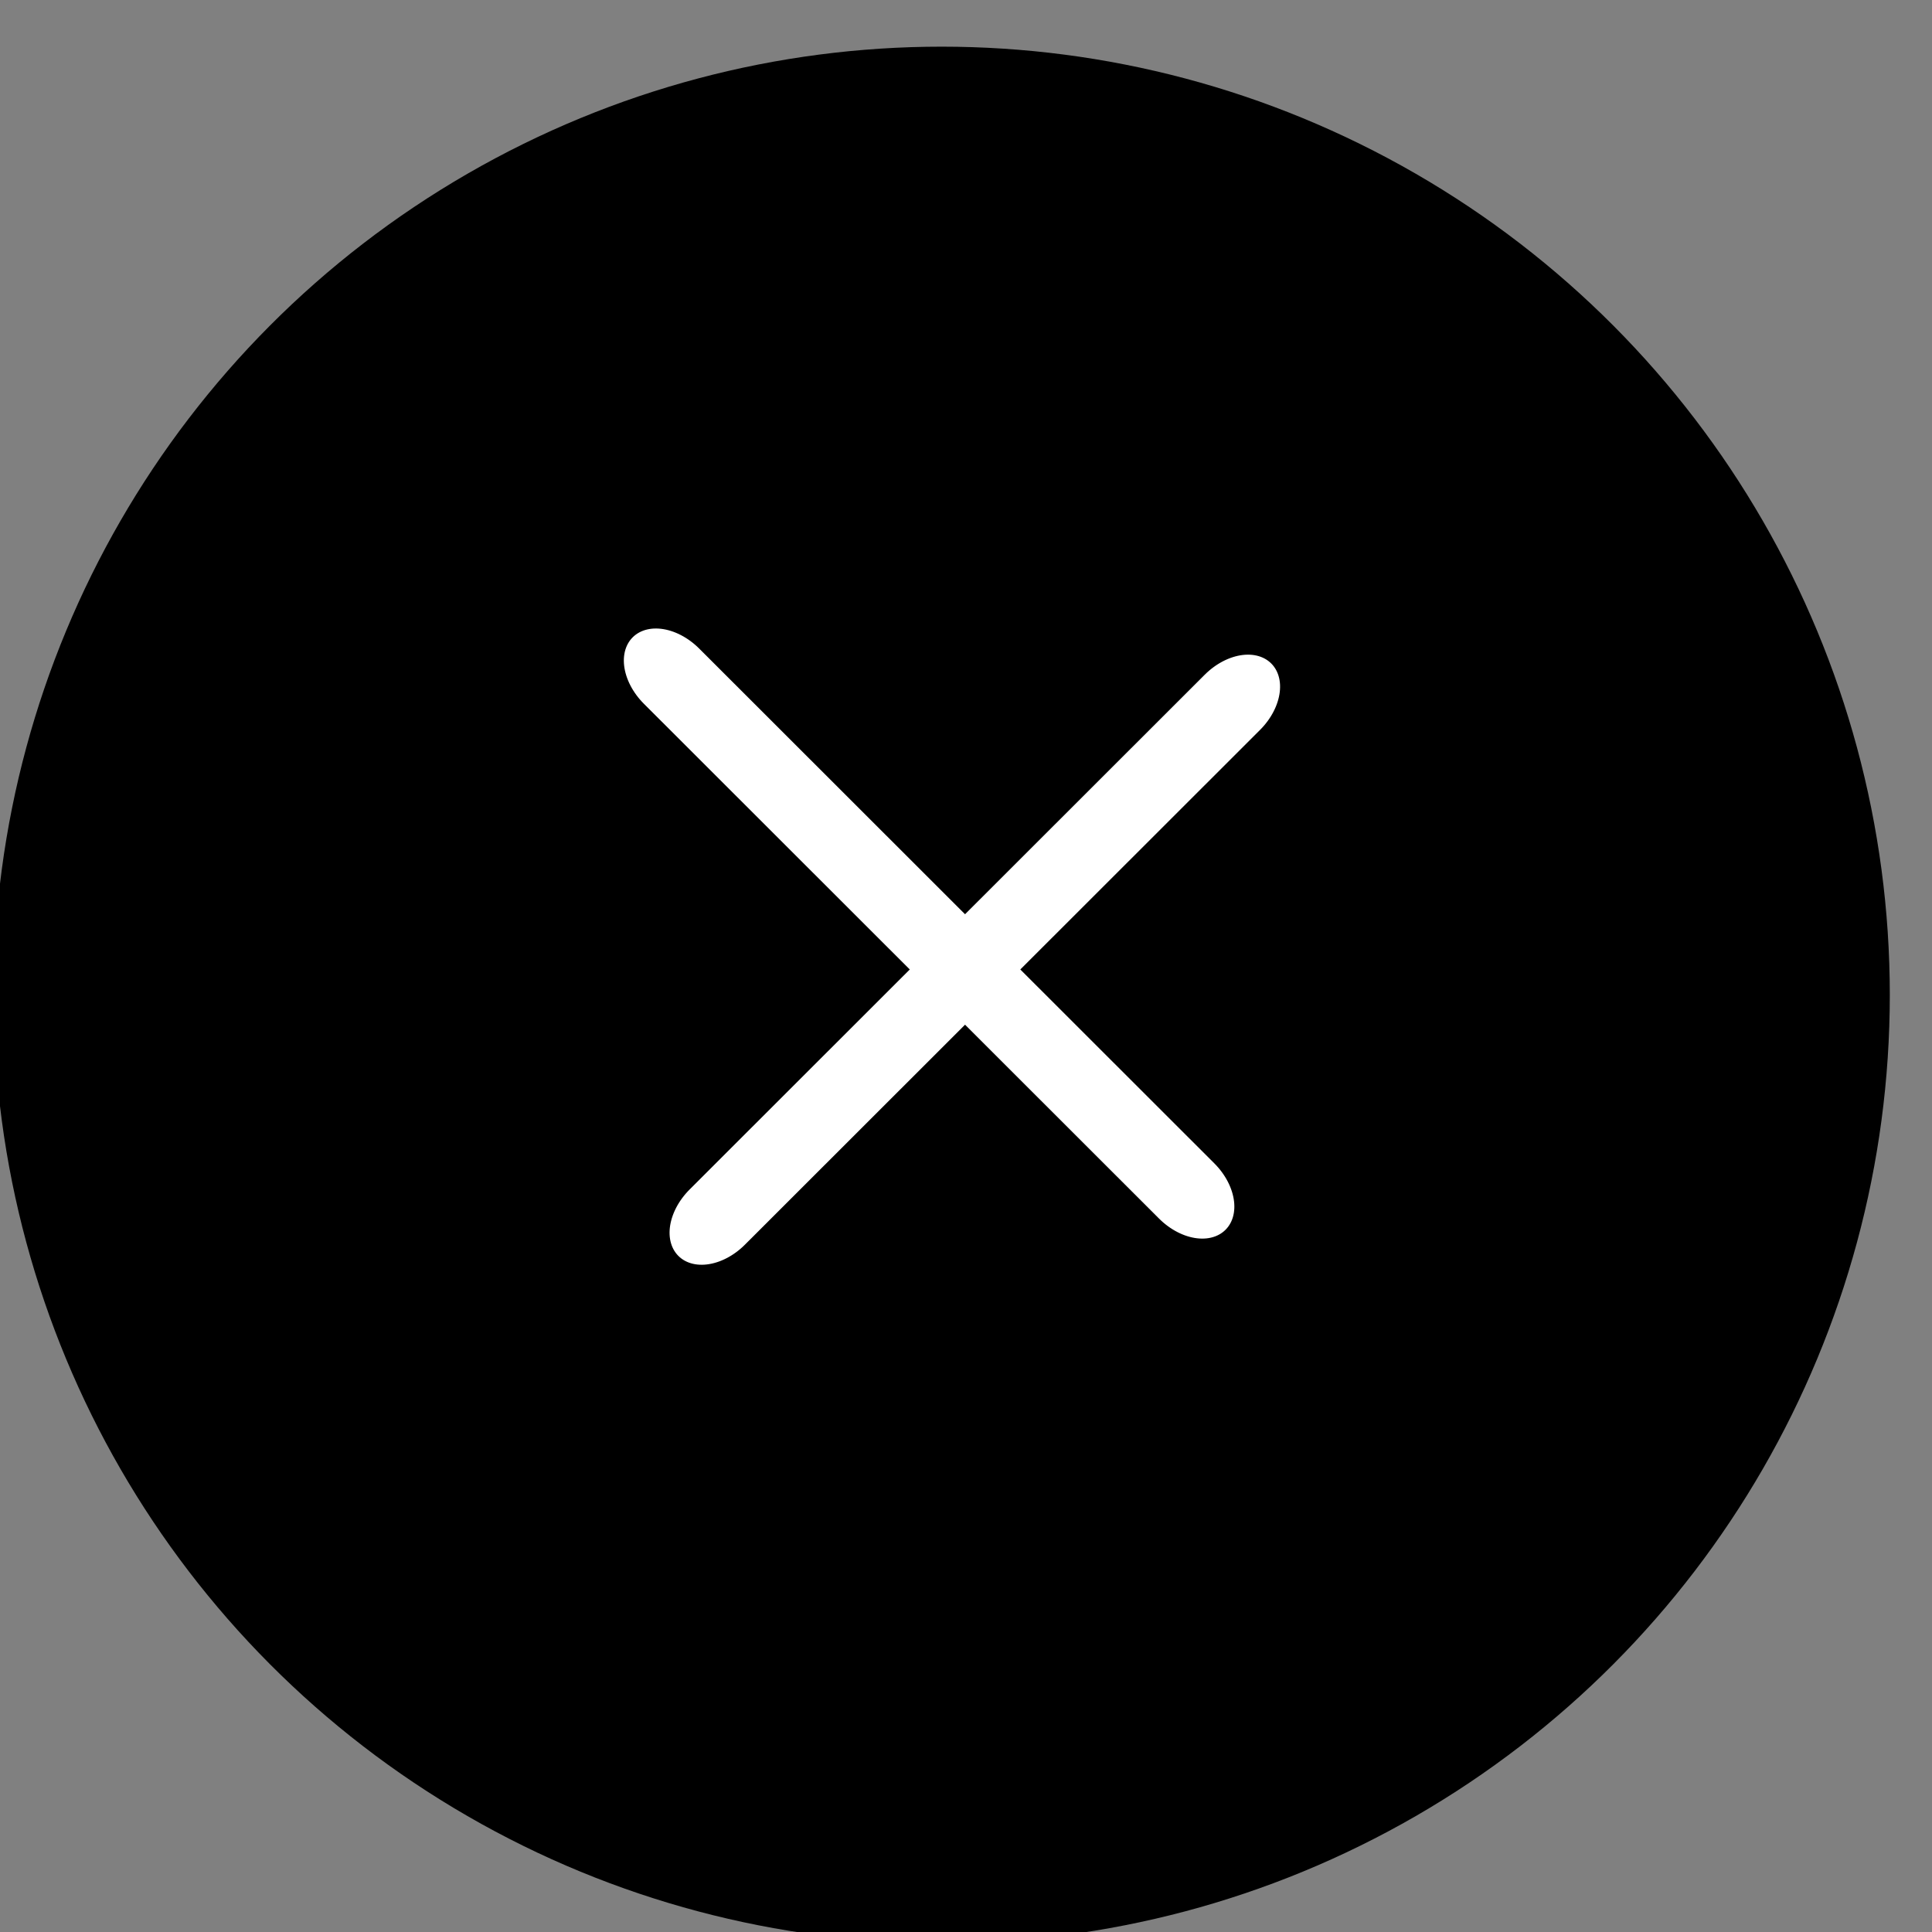 <svg width="100%" height="100%" viewBox="0 0 44 44" style="fill-rule:evenodd;clip-rule:evenodd;stroke-linecap:round;stroke-linejoin:round;stroke-miterlimit:1.5;">
    <rect x="0" y="0" width="44" height="44" fill="#808080" stroke="none"/>
    <g transform="matrix(1,0,0,1,-1455.15,-2914.79)">
        <g transform="matrix(0.286,0,0,0.667,1385.08,2497.71)">
            <g transform="matrix(1.305,0,0,1.305,180.761,602.197)">
                <g transform="matrix(3.498,0,0,1.5,-4845.47,-3745.44)">
                    <circle cx="1415.71" cy="2526.12" r="16.54"/>
                </g>
                <g transform="matrix(1.895,0.812,-1.349,0.578,1365.89,-2812.56)">
                    <path d="M1417.15,2936.39L1433.74,2936.39" style="fill:none;stroke:white;stroke-width:2.5px;"/>
                </g>
                <g transform="matrix(1.895,-0.812,1.349,0.578,-6553.7,-496.953)">
                    <path d="M1417.15,2936.39L1433.74,2936.39" style="fill:none;stroke:white;stroke-width:2.5px;"/>
                </g>
            </g>
        </g>
    </g>
</svg>
